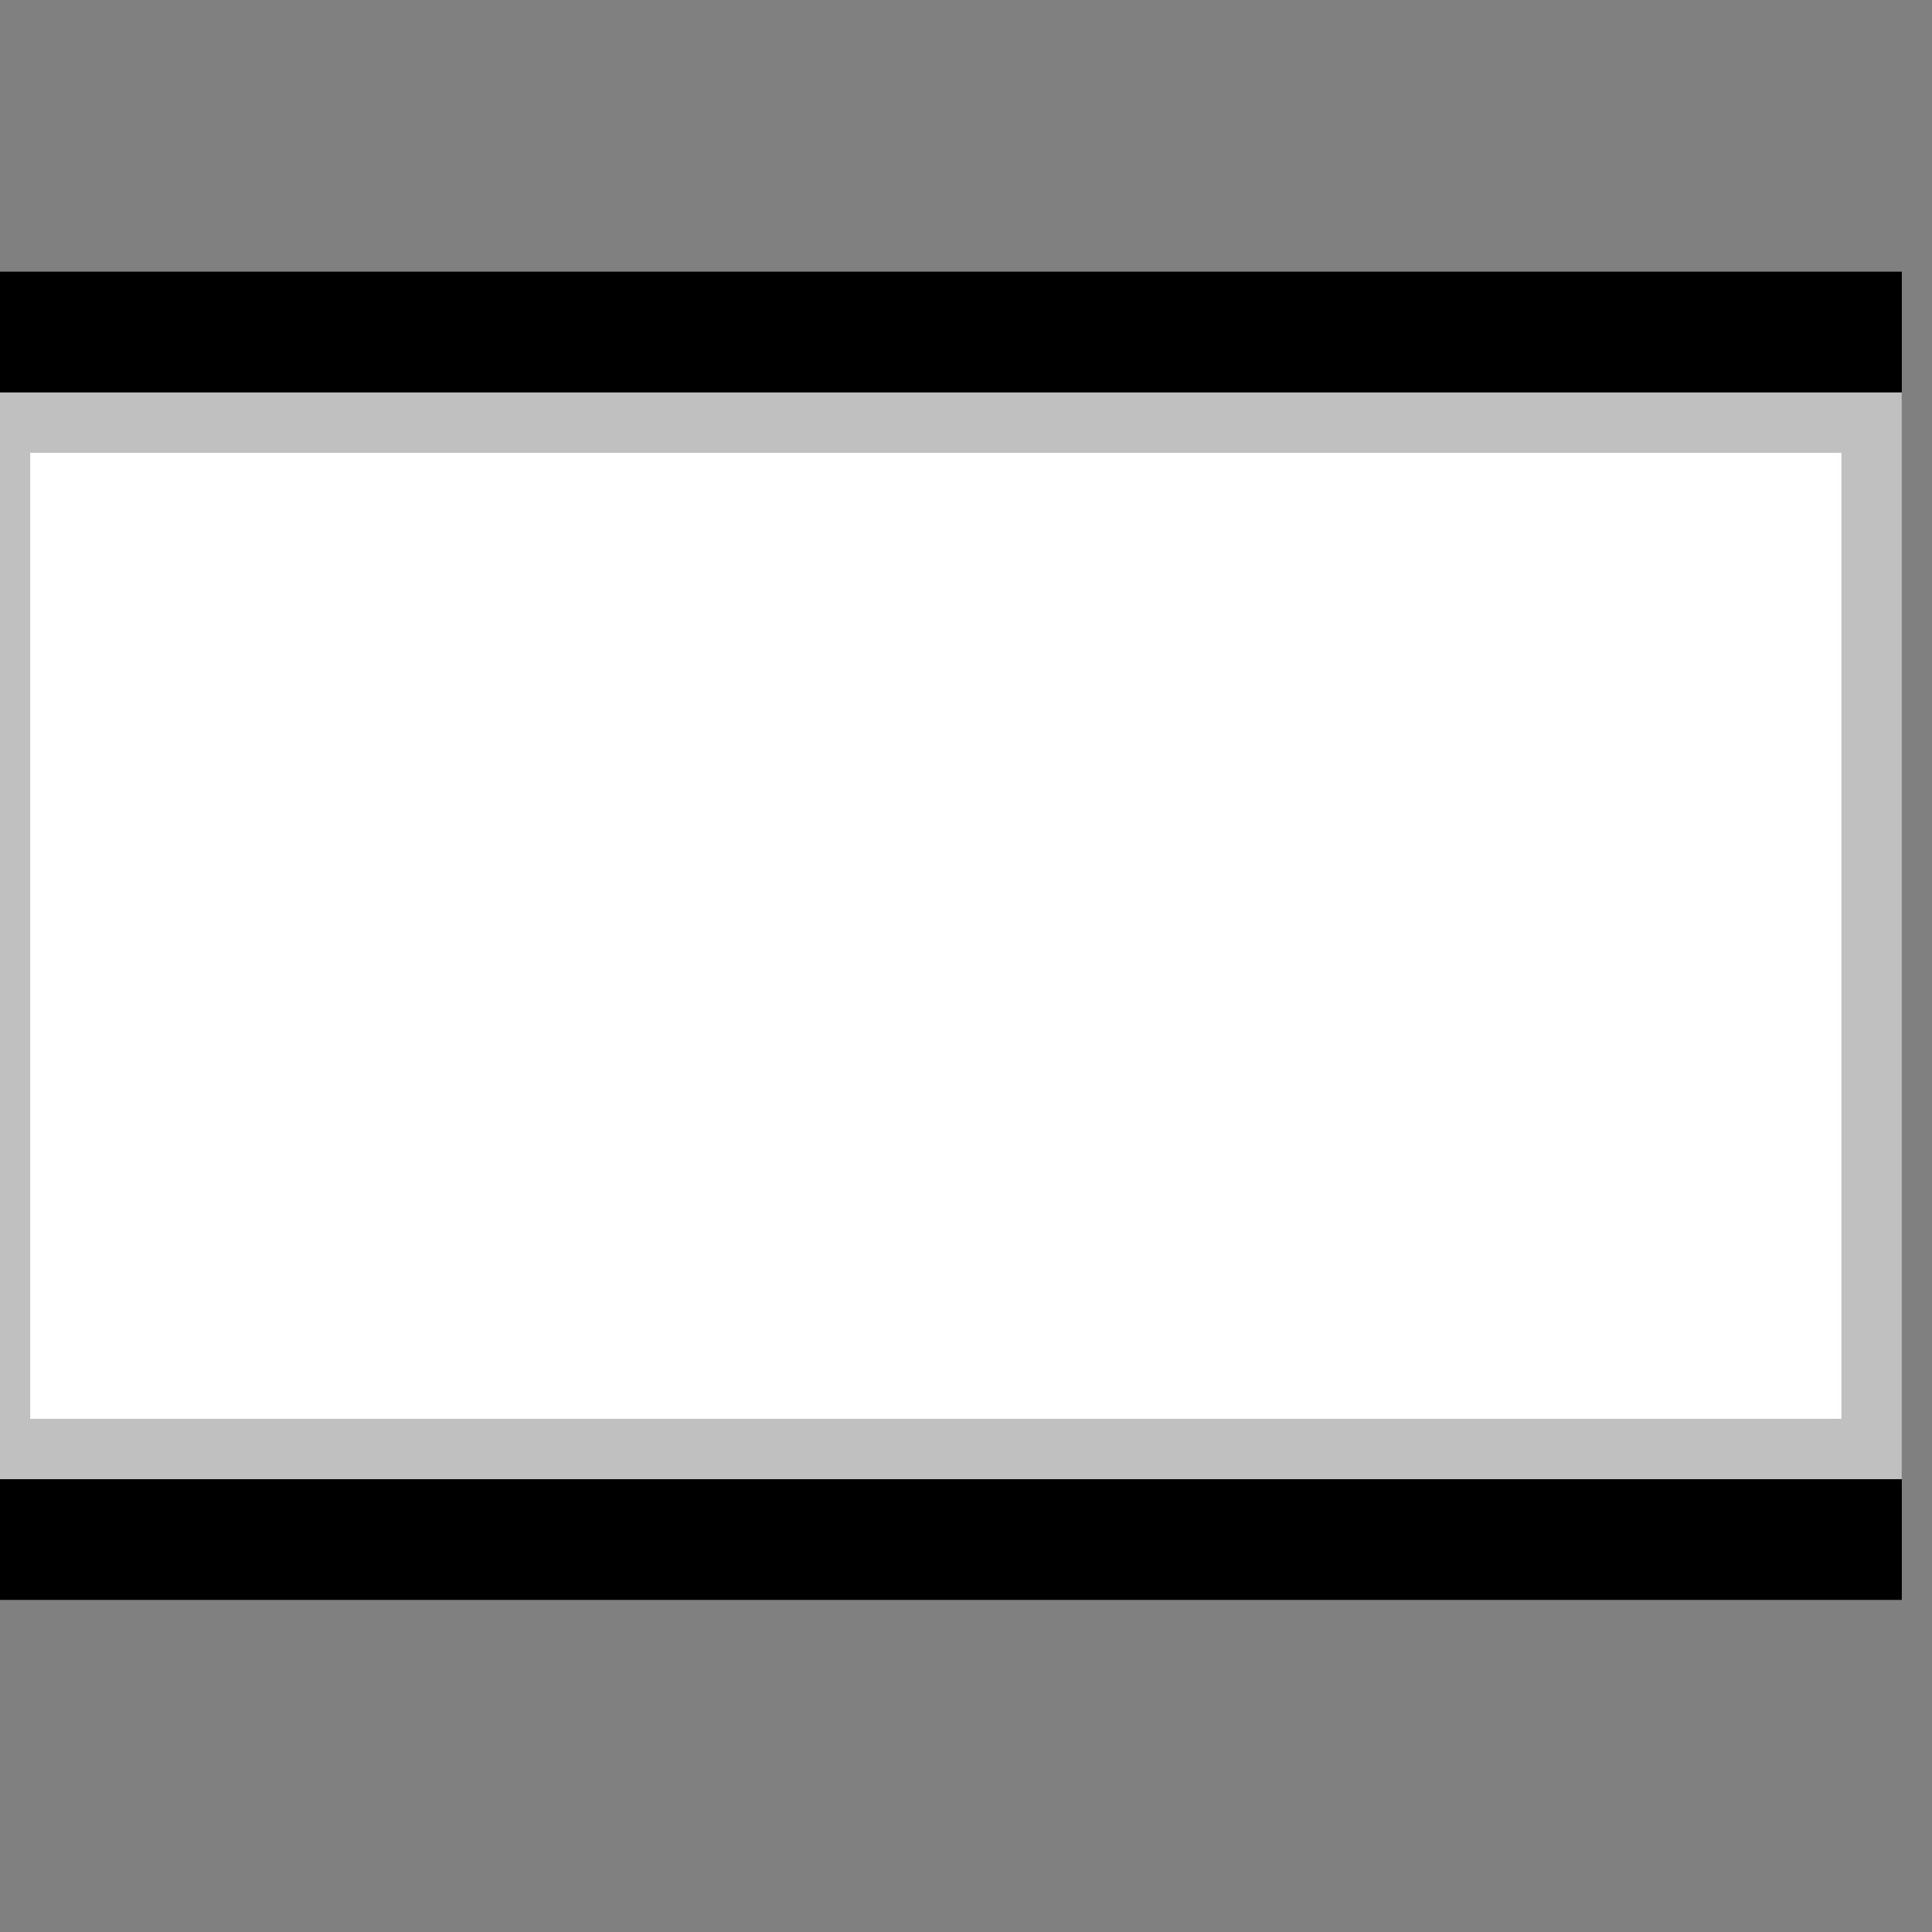 <svg width="32" height="32">
  <rect width="100%" height="100%" fill="#808080" stroke="none"/>
  <g>
    <!-- Track -->
    <path stroke="rgb(0,0,0)" fill="rgb(0,0,0)" d="M 0,5 L 31,5 L 31,26 L 0,26 z " />
    <!-- Grey -->
    <path stroke="rgb(192,192,192)" fill="rgb(255,255,255)" d="M 0,7 L 31,7 L 31,24 L 0,24 z " />
  </g>
</svg>
